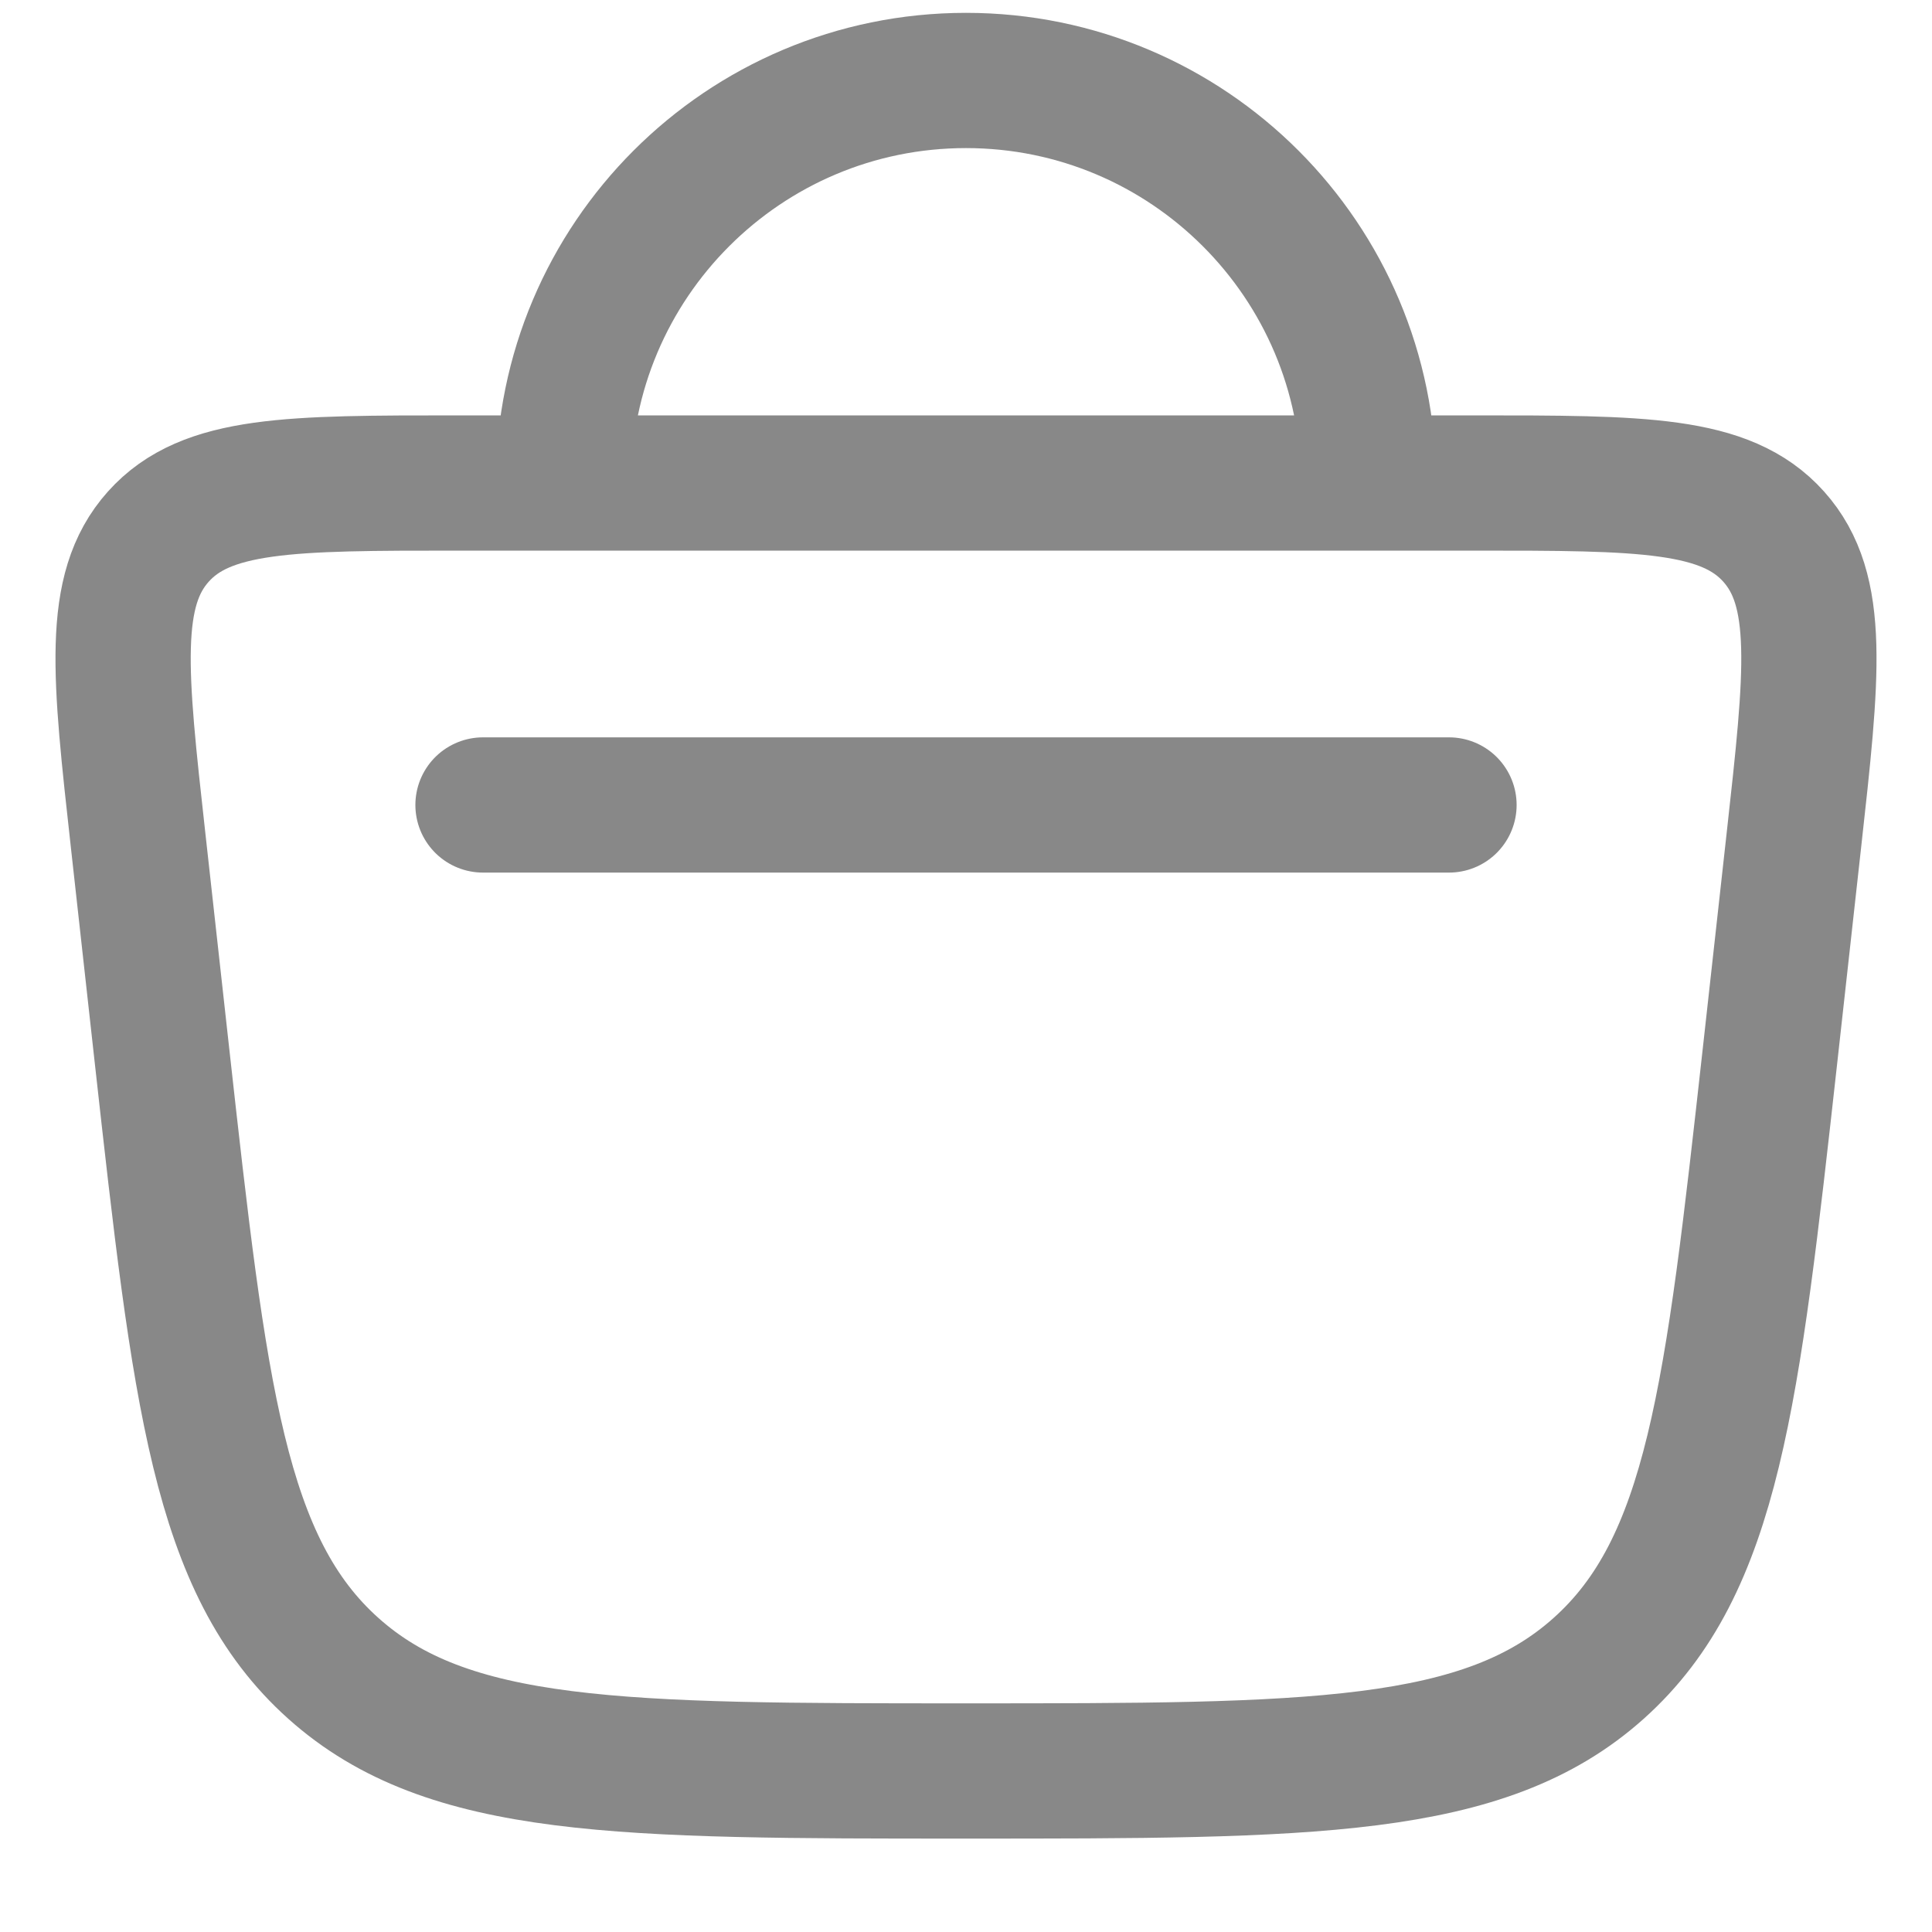 <svg width="20" height="20" viewBox="0 0 20 20" fill="none" xmlns="http://www.w3.org/2000/svg">
<g id="Bag 8">
<path id="Vector" d="M14.167 5C14.167 2.699 12.301 0.833 10 0.833C7.699 0.833 5.833 2.699 5.833 5M14.167 5H15.257C16.995 5 17.864 5 18.361 5.555C18.858 6.11 18.762 6.974 18.57 8.701L18.324 10.92C17.932 14.446 17.736 16.209 16.549 17.271C15.363 18.333 13.575 18.333 10 18.333C6.425 18.333 4.637 18.333 3.451 17.271C2.264 16.209 2.068 14.446 1.676 10.92L1.43 8.701C1.238 6.974 1.142 6.11 1.639 5.555C2.136 5 3.005 5 4.743 5H5.833M14.167 5H5.833M15 8.333H5" stroke="#888888" stroke-width="1.4" stroke-linecap="round"/>
</g>
</svg>
